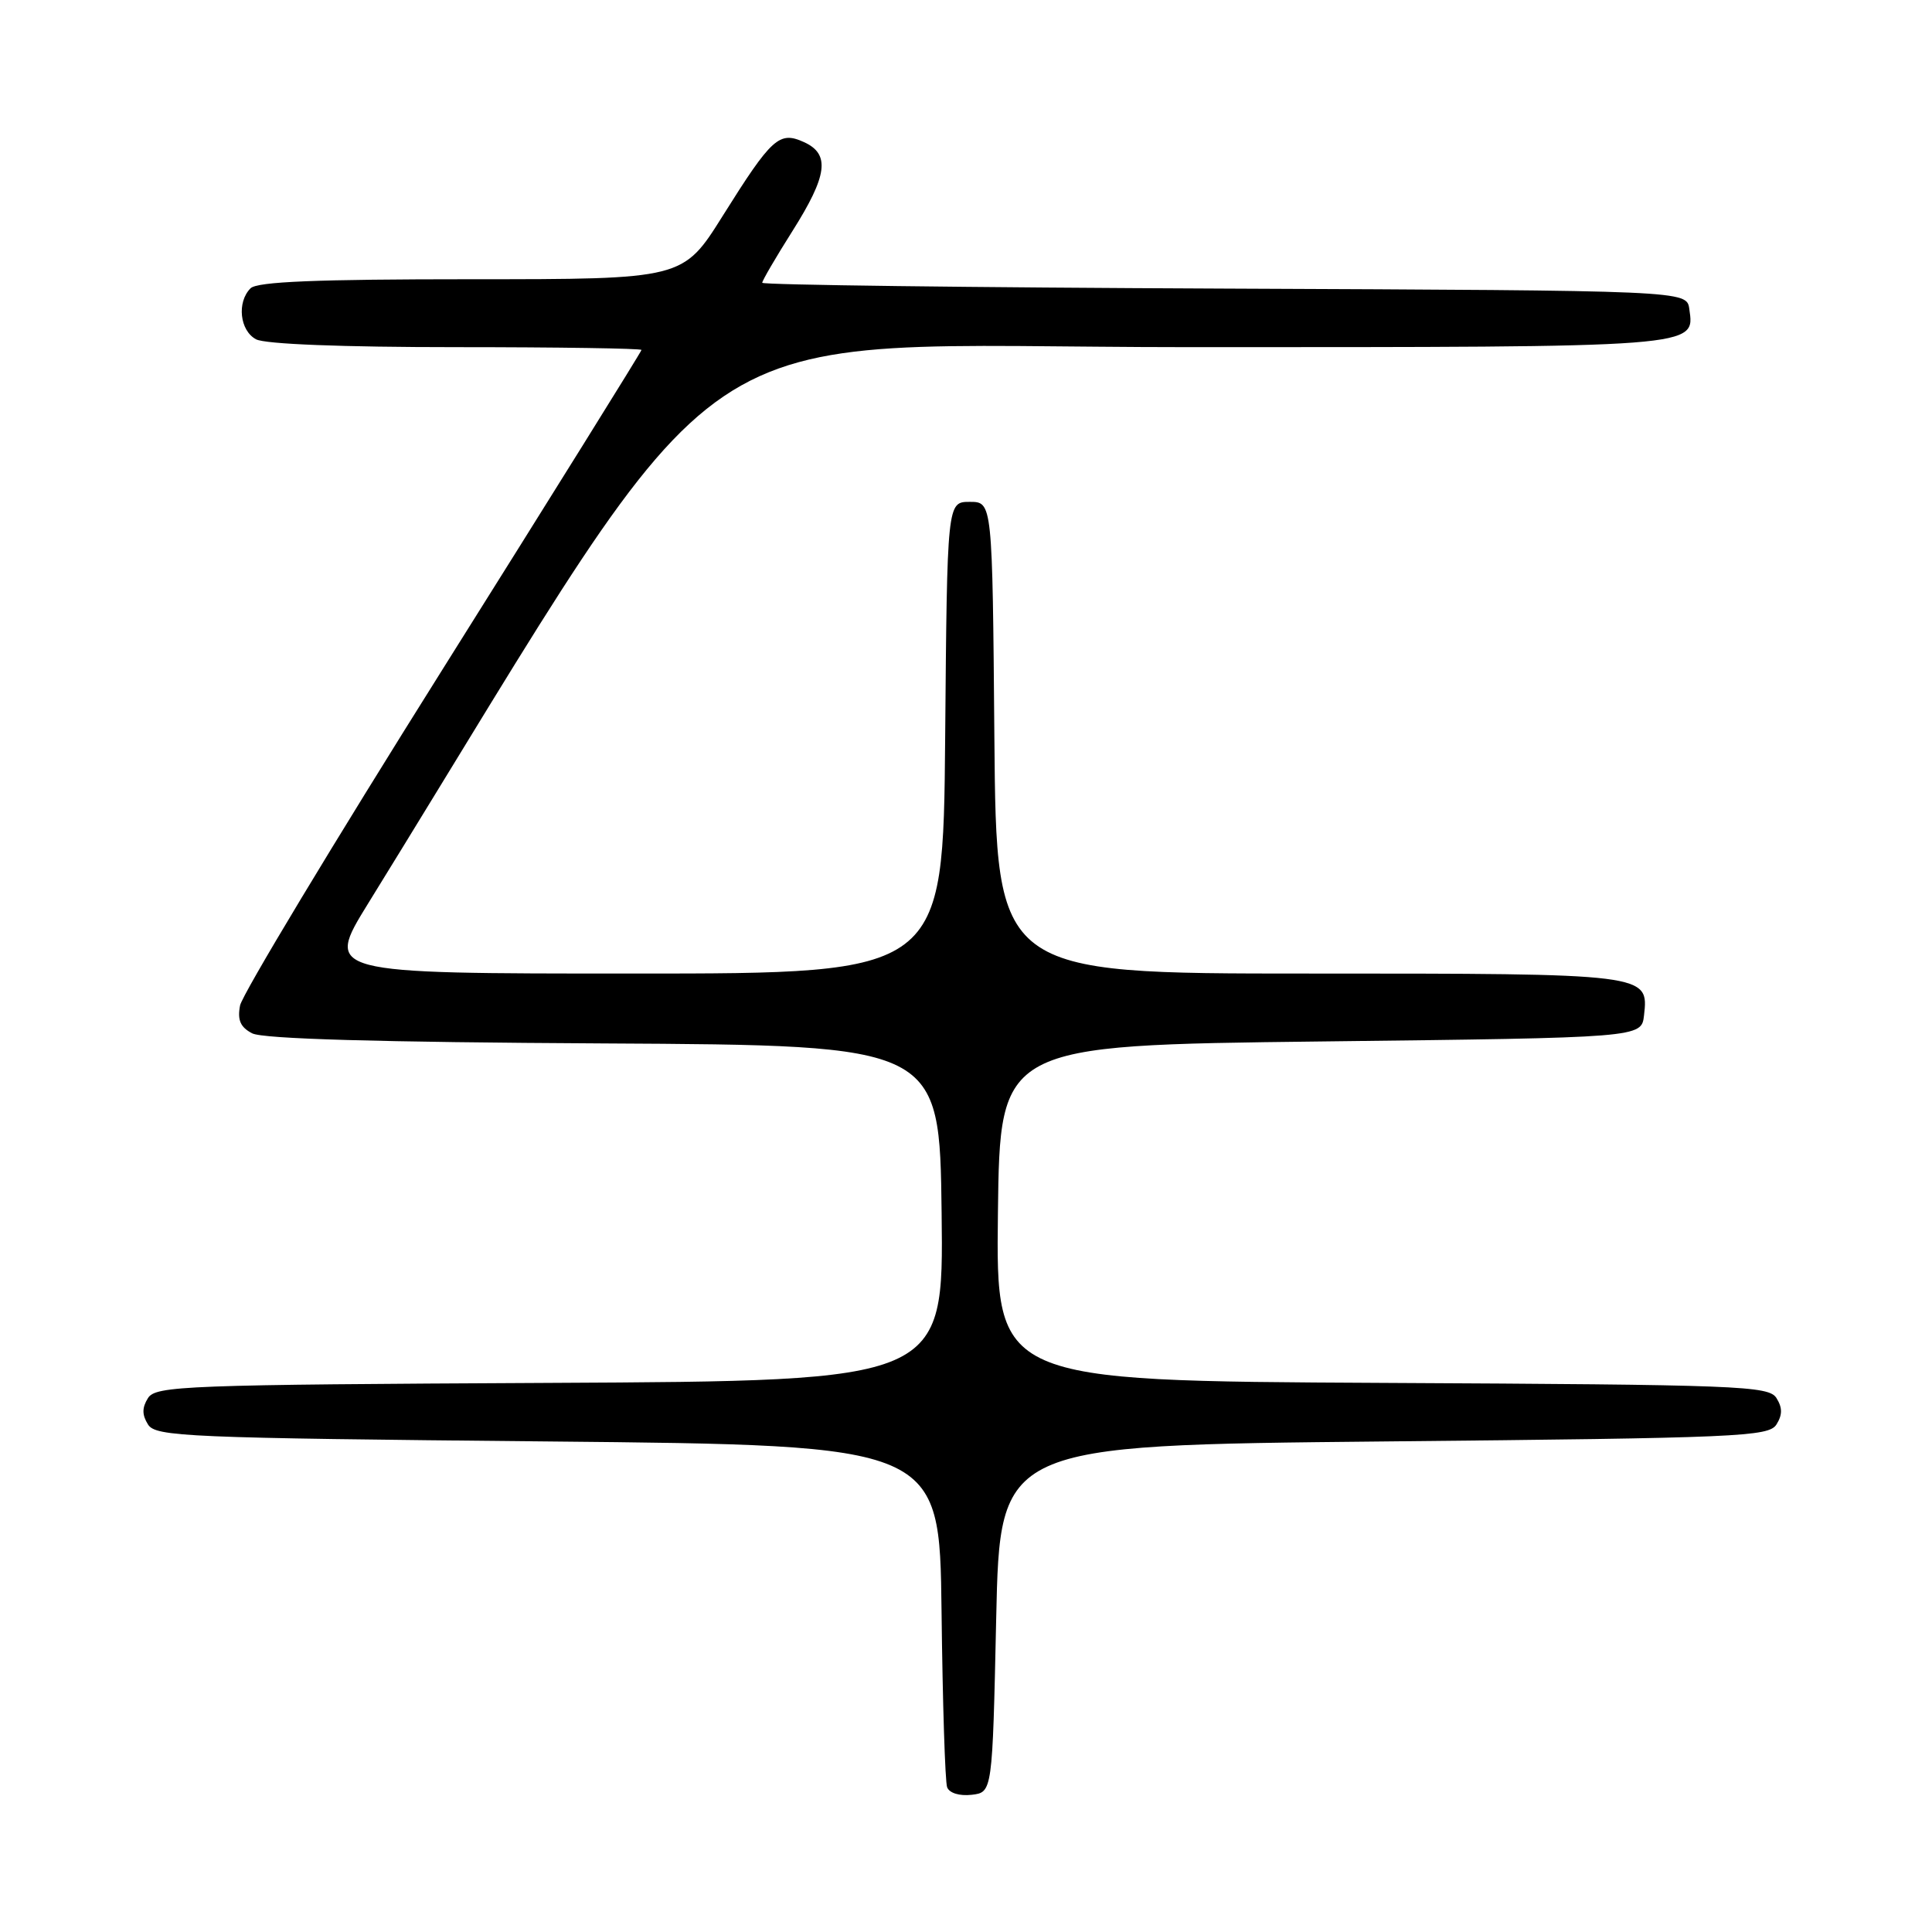 <?xml version="1.0" encoding="UTF-8" standalone="no"?>
<!DOCTYPE svg PUBLIC "-//W3C//DTD SVG 1.1//EN" "http://www.w3.org/Graphics/SVG/1.1/DTD/svg11.dtd" >
<svg xmlns="http://www.w3.org/2000/svg" xmlns:xlink="http://www.w3.org/1999/xlink" version="1.1" viewBox="0 0 256 256">
 <g >
 <path fill="currentColor"
d=" M 132.00 214.50 C 132.50 191.50 132.50 191.50 183.39 191.00 C 230.45 190.54 234.37 190.37 235.39 188.75 C 236.19 187.47 236.19 186.53 235.39 185.25 C 234.36 183.63 230.59 183.48 183.12 183.24 C 131.96 182.98 131.96 182.98 132.23 160.74 C 132.50 138.50 132.50 138.50 175.00 138.00 C 217.50 137.50 217.50 137.50 217.84 134.55 C 218.47 129.00 218.47 129.00 173.32 129.00 C 132.03 129.00 132.03 129.00 131.76 97.75 C 131.50 66.50 131.50 66.50 128.50 66.50 C 125.50 66.50 125.50 66.50 125.24 97.75 C 124.97 129.00 124.97 129.00 84.01 129.00 C 43.05 129.00 43.05 129.00 48.77 119.73 C 98.74 38.83 88.17 46.00 157.49 46.00 C 225.41 46.00 224.57 46.06 223.84 40.94 C 223.50 38.50 223.50 38.50 162.25 38.24 C 128.56 38.10 101.00 37.75 101.00 37.47 C 101.00 37.18 102.80 34.10 105.00 30.62 C 109.66 23.24 110.03 20.42 106.53 18.83 C 103.25 17.34 102.27 18.23 95.76 28.61 C 90.50 37.00 90.50 37.00 62.45 37.00 C 41.97 37.00 34.08 37.32 33.20 38.20 C 31.36 40.04 31.77 43.81 33.93 44.96 C 35.12 45.60 45.41 46.00 60.43 46.00 C 73.95 46.00 85.00 46.17 85.00 46.37 C 85.00 46.57 73.14 65.61 58.65 88.68 C 44.16 111.75 32.08 131.80 31.81 133.23 C 31.44 135.16 31.85 136.11 33.41 136.92 C 34.81 137.66 50.14 138.10 80.00 138.26 C 124.50 138.50 124.50 138.50 124.77 160.74 C 125.04 182.98 125.04 182.98 72.88 183.24 C 24.45 183.48 20.64 183.63 19.61 185.25 C 18.81 186.53 18.81 187.47 19.61 188.75 C 20.63 190.37 24.59 190.54 72.61 191.00 C 124.50 191.50 124.50 191.50 124.76 213.50 C 124.90 225.60 125.23 236.09 125.50 236.82 C 125.79 237.59 127.13 238.00 128.74 237.82 C 131.50 237.50 131.50 237.50 132.00 214.50 Z "/>
</g>
</svg>